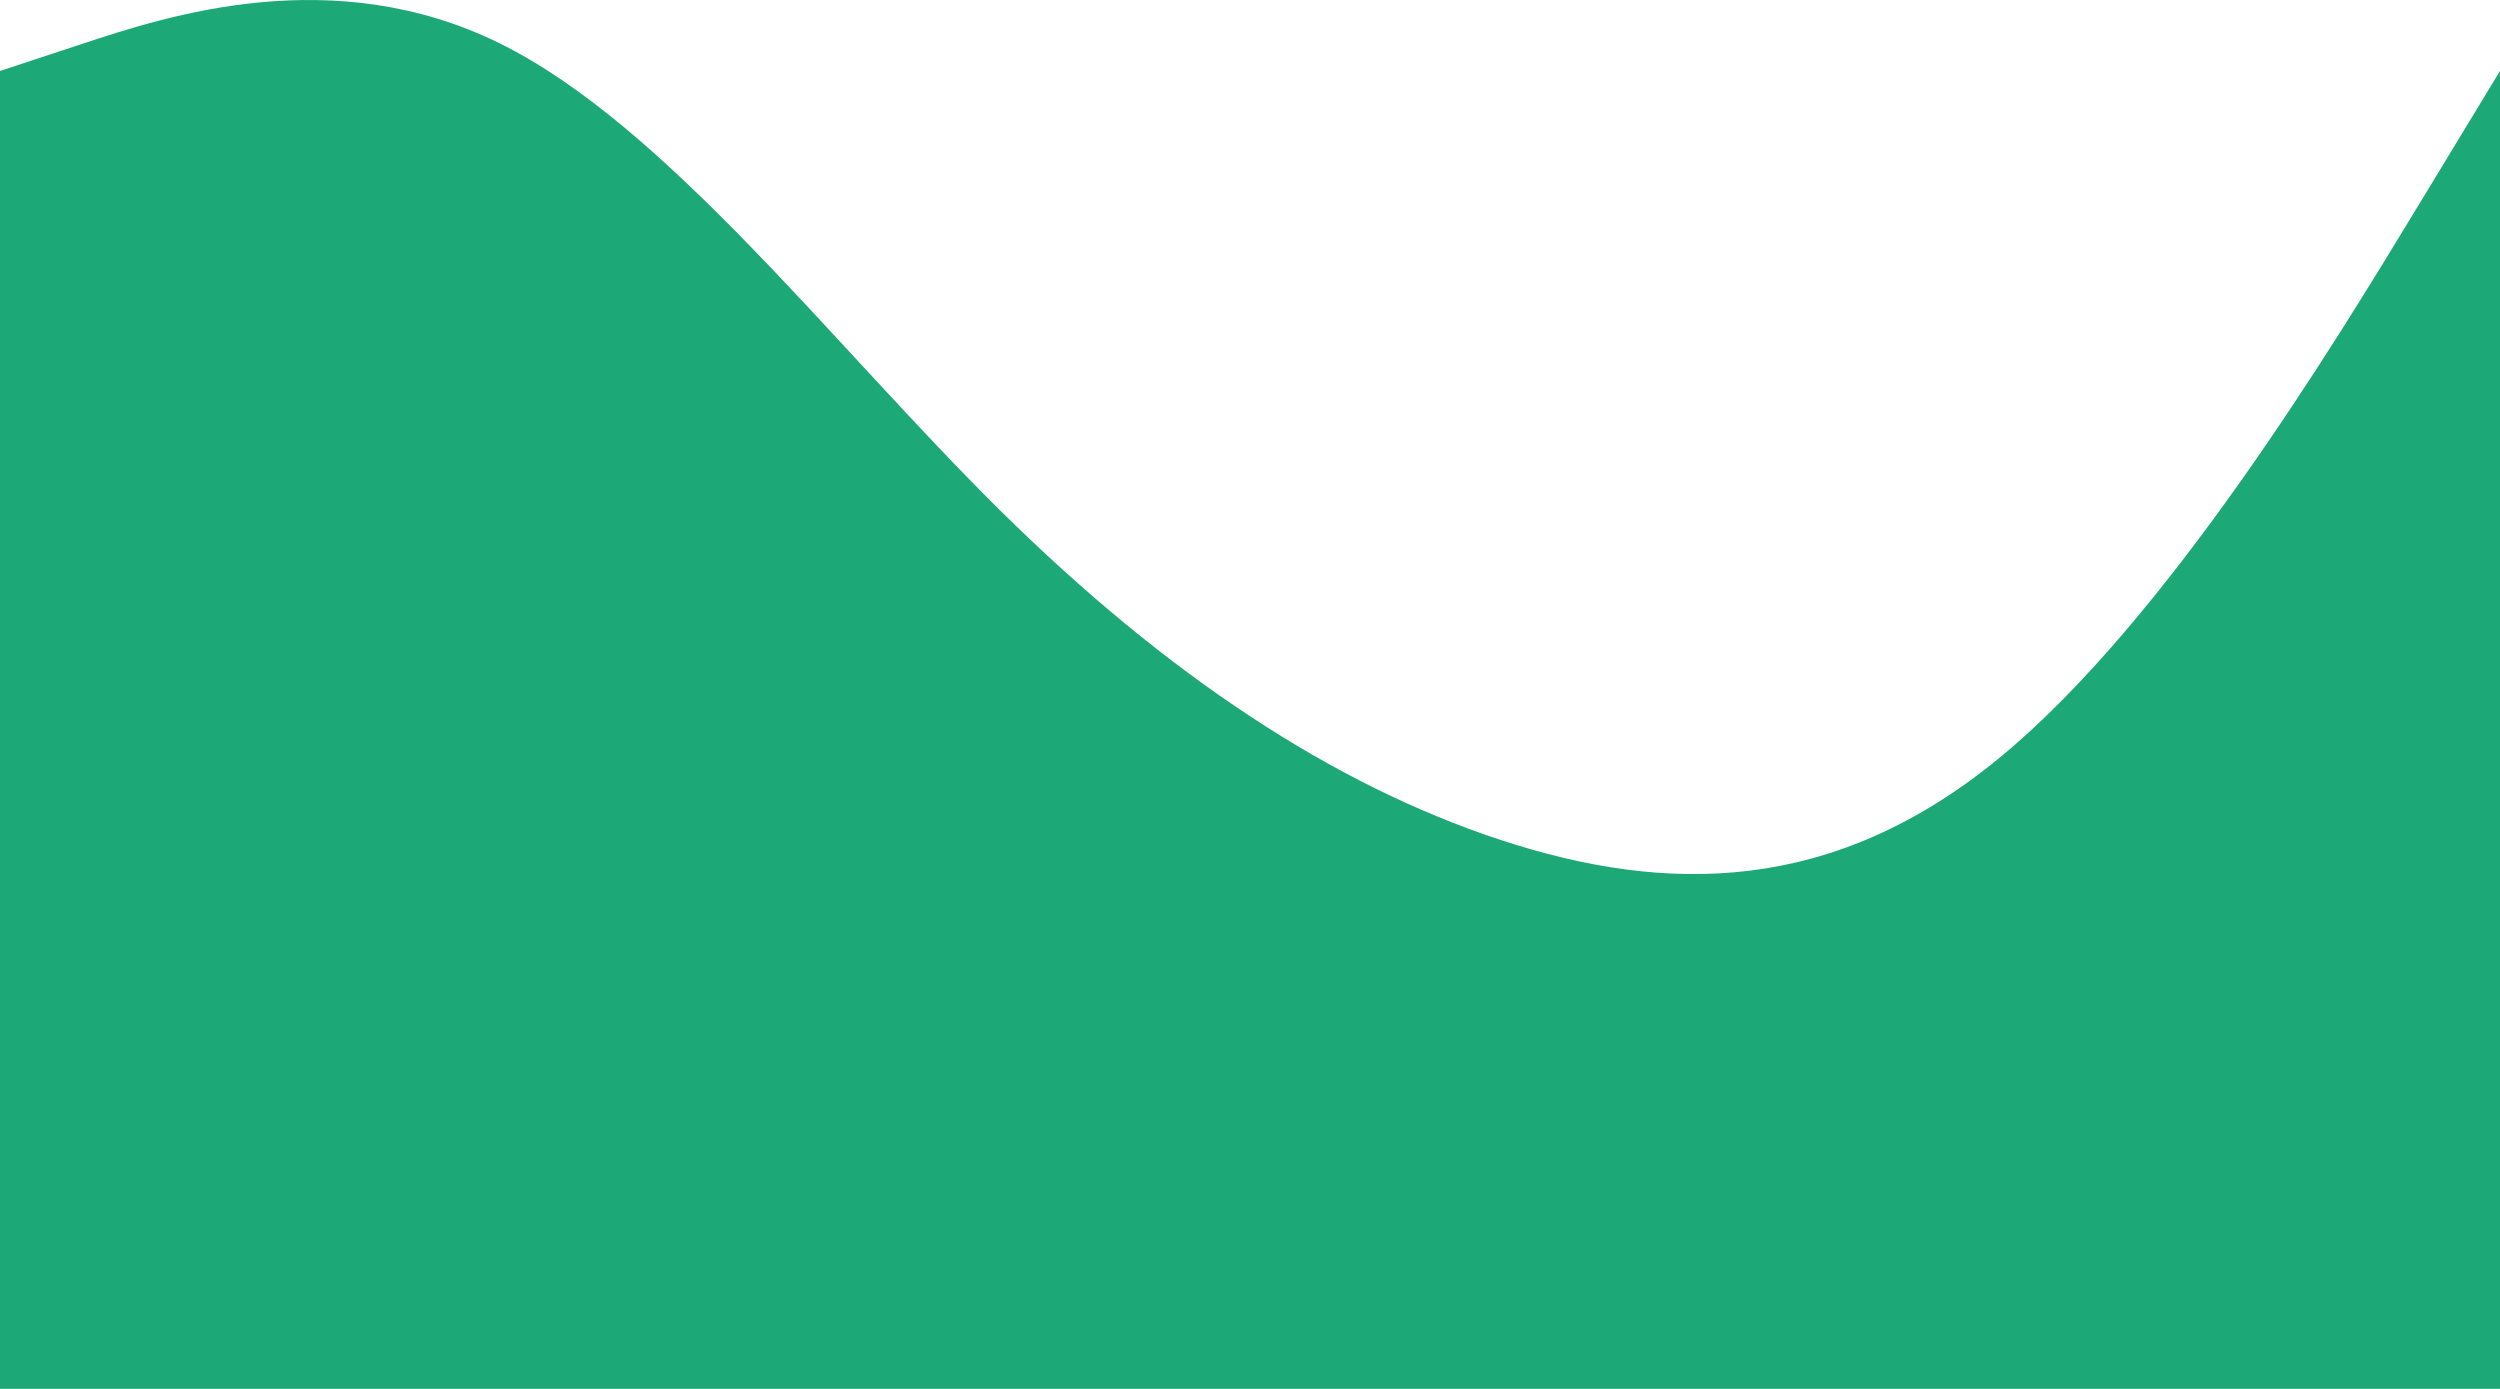 <svg width="1440" height="800" viewBox="0 0 1440 800" fill="none" xmlns="http://www.w3.org/2000/svg">
<path fill-rule="evenodd" clip-rule="evenodd" d="M0 40.874L48 25.058C96 9.243 192 -22.387 288 25.058C384 72.504 480 199.025 576 293.916C672 388.807 768 452.067 864 483.697C960 515.328 1056 515.328 1152 436.252C1248 357.176 1344 199.025 1392 119.949L1440 40.874V800H1392C1344 800 1248 800 1152 800C1056 800 960 800 864 800C768 800 672 800 576 800C480 800 384 800 288 800C192 800 96 800 48 800H0V40.874Z" fill="#1DA977"/>
</svg>

